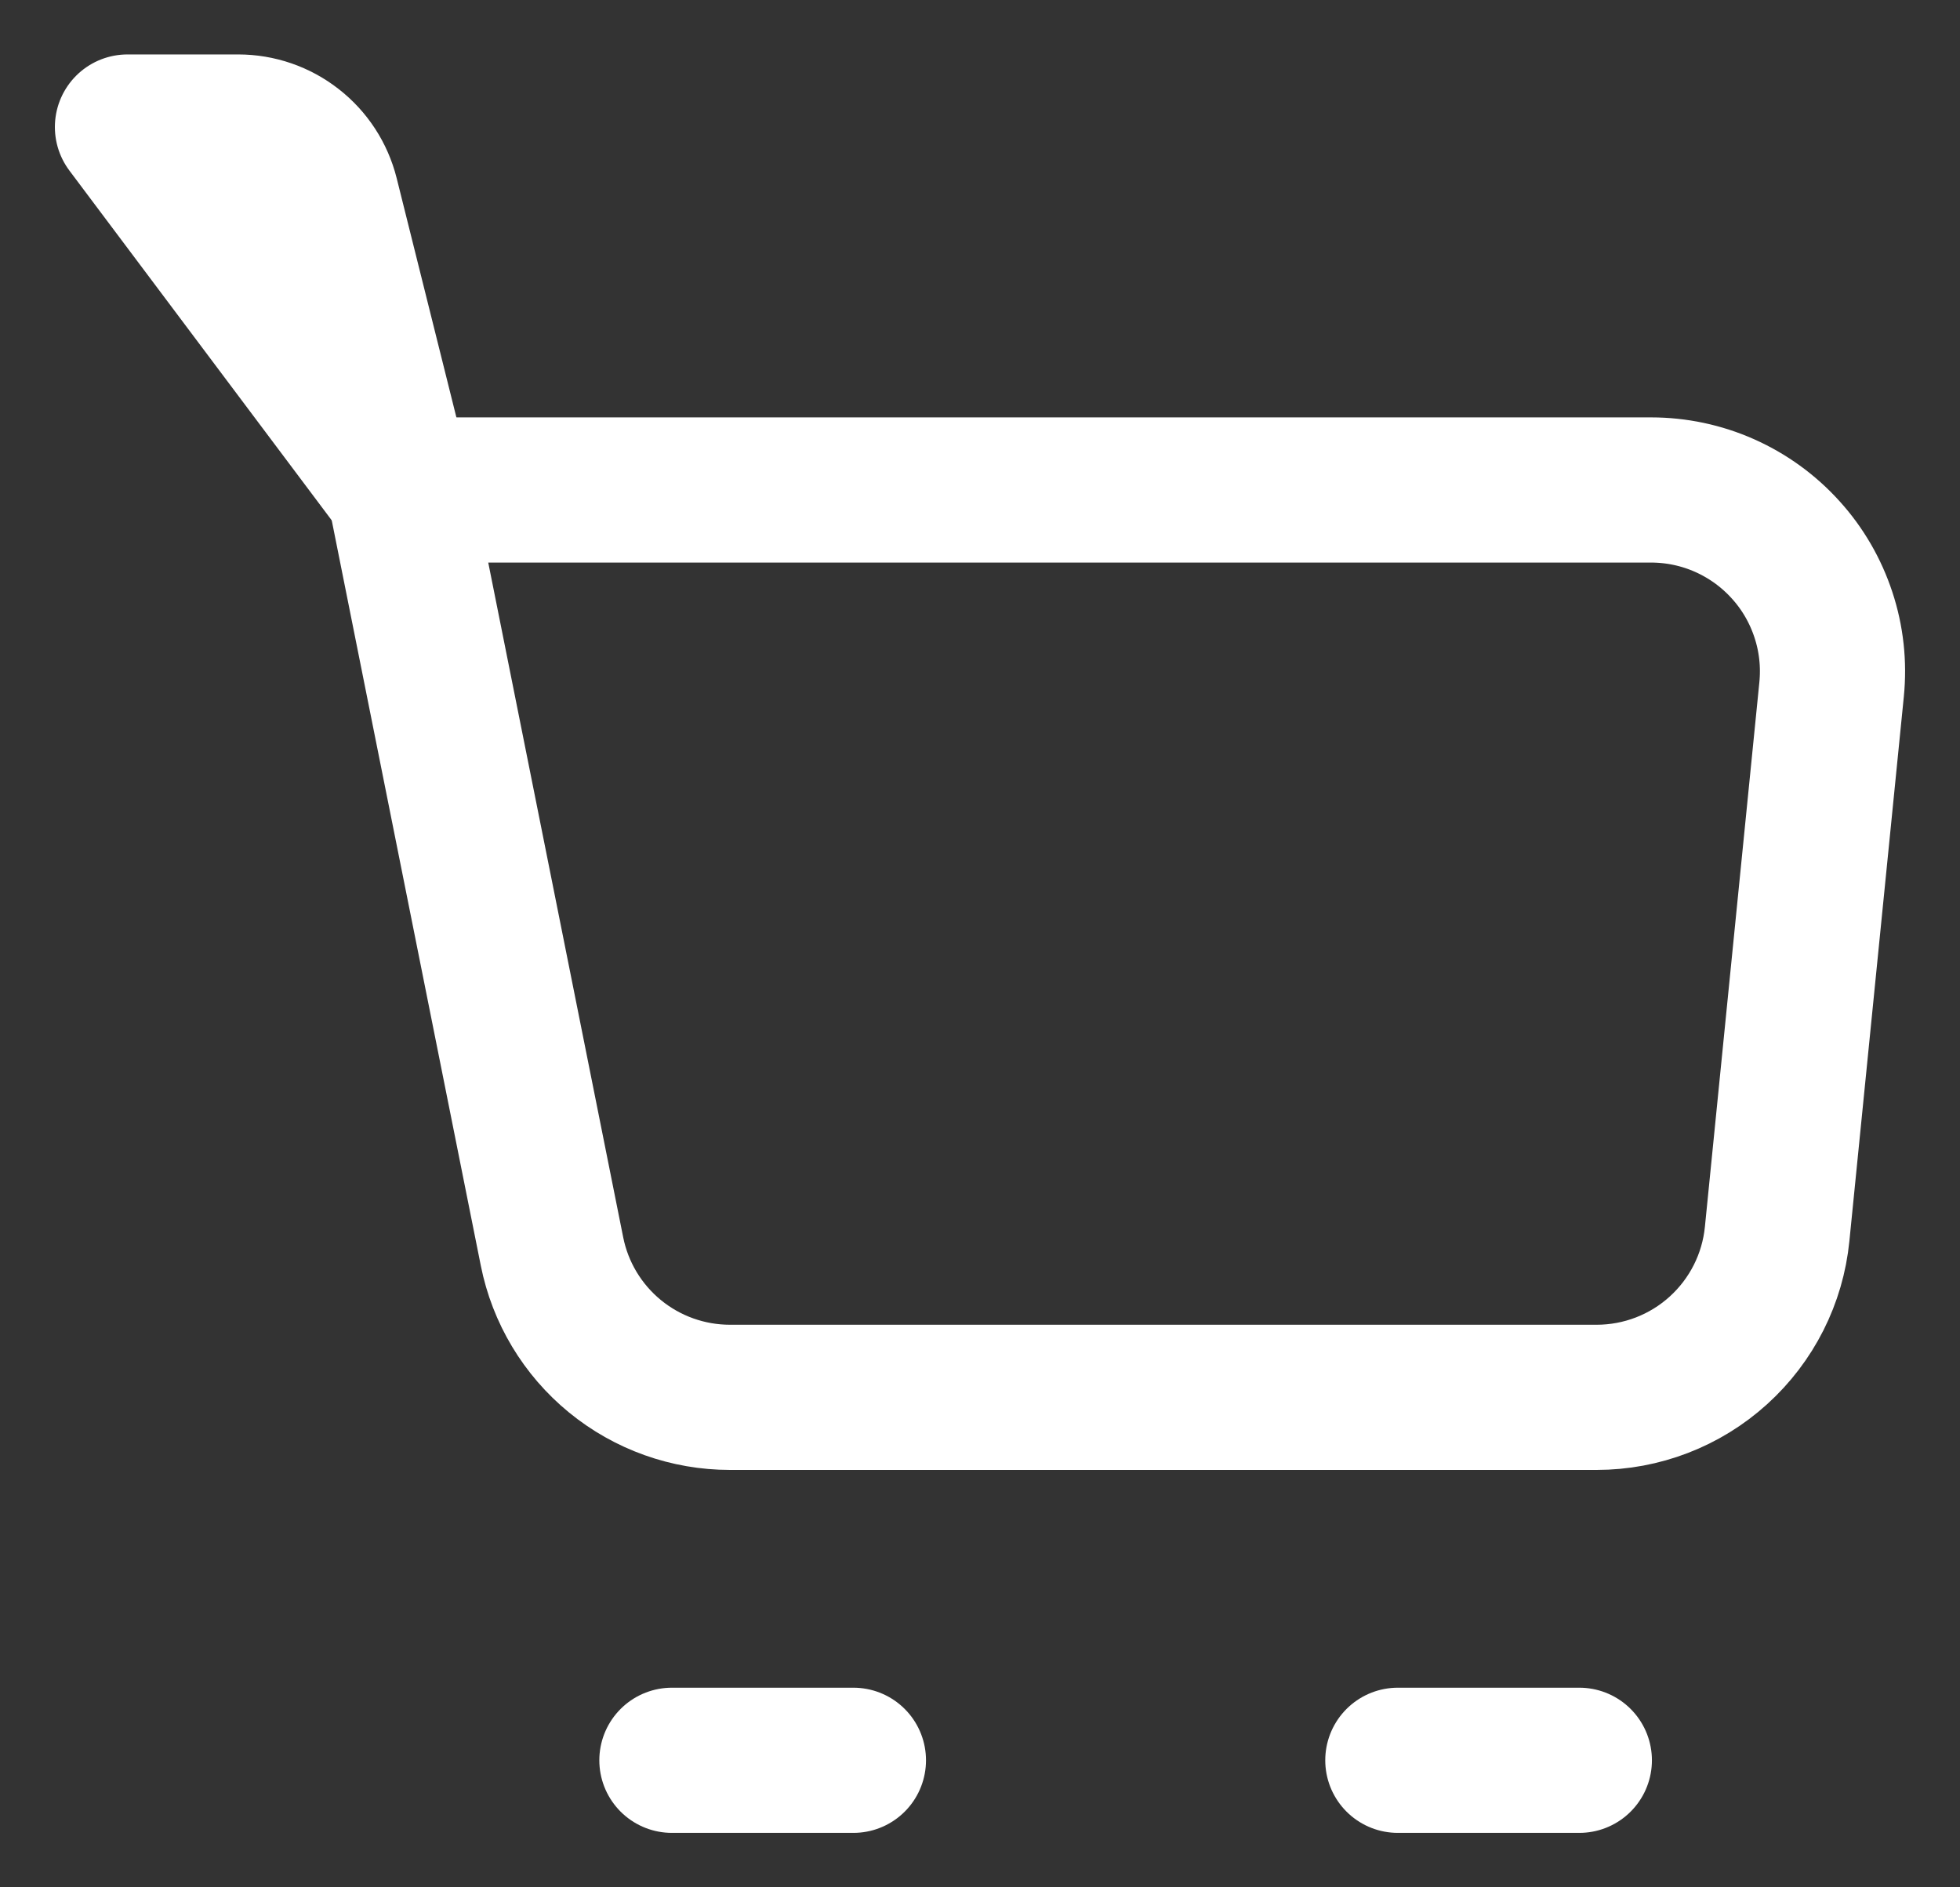 <svg width="27" height="26" viewBox="0 0 27 26" fill="none" xmlns="http://www.w3.org/2000/svg">
<rect x="0" y="0" width="27" height="26" fill="#333333" stroke="none"/>
<path d="M5.506 6.75H22.744C23.093 6.75 23.439 6.823 23.758 6.965C24.077 7.107 24.363 7.314 24.597 7.573C24.832 7.831 25.009 8.137 25.118 8.468C25.228 8.8 25.266 9.151 25.231 9.499L24.481 16.999C24.42 17.616 24.131 18.188 23.671 18.604C23.212 19.02 22.614 19.25 21.994 19.25H10.056C9.478 19.25 8.918 19.05 8.471 18.684C8.023 18.317 7.717 17.807 7.604 17.24L5.506 6.75Z" stroke="white" stroke-width="2" stroke-linejoin="round"/>
<path d="M19.256 24.25H21.756M5.506 6.75L4.494 2.696C4.426 2.426 4.27 2.186 4.05 2.015C3.831 1.843 3.56 1.75 3.281 1.75H1.756L5.506 6.75ZM9.256 24.25H11.756H9.256Z" stroke="white" stroke-width="2" stroke-linecap="round" stroke-linejoin="round"/>
</svg>
